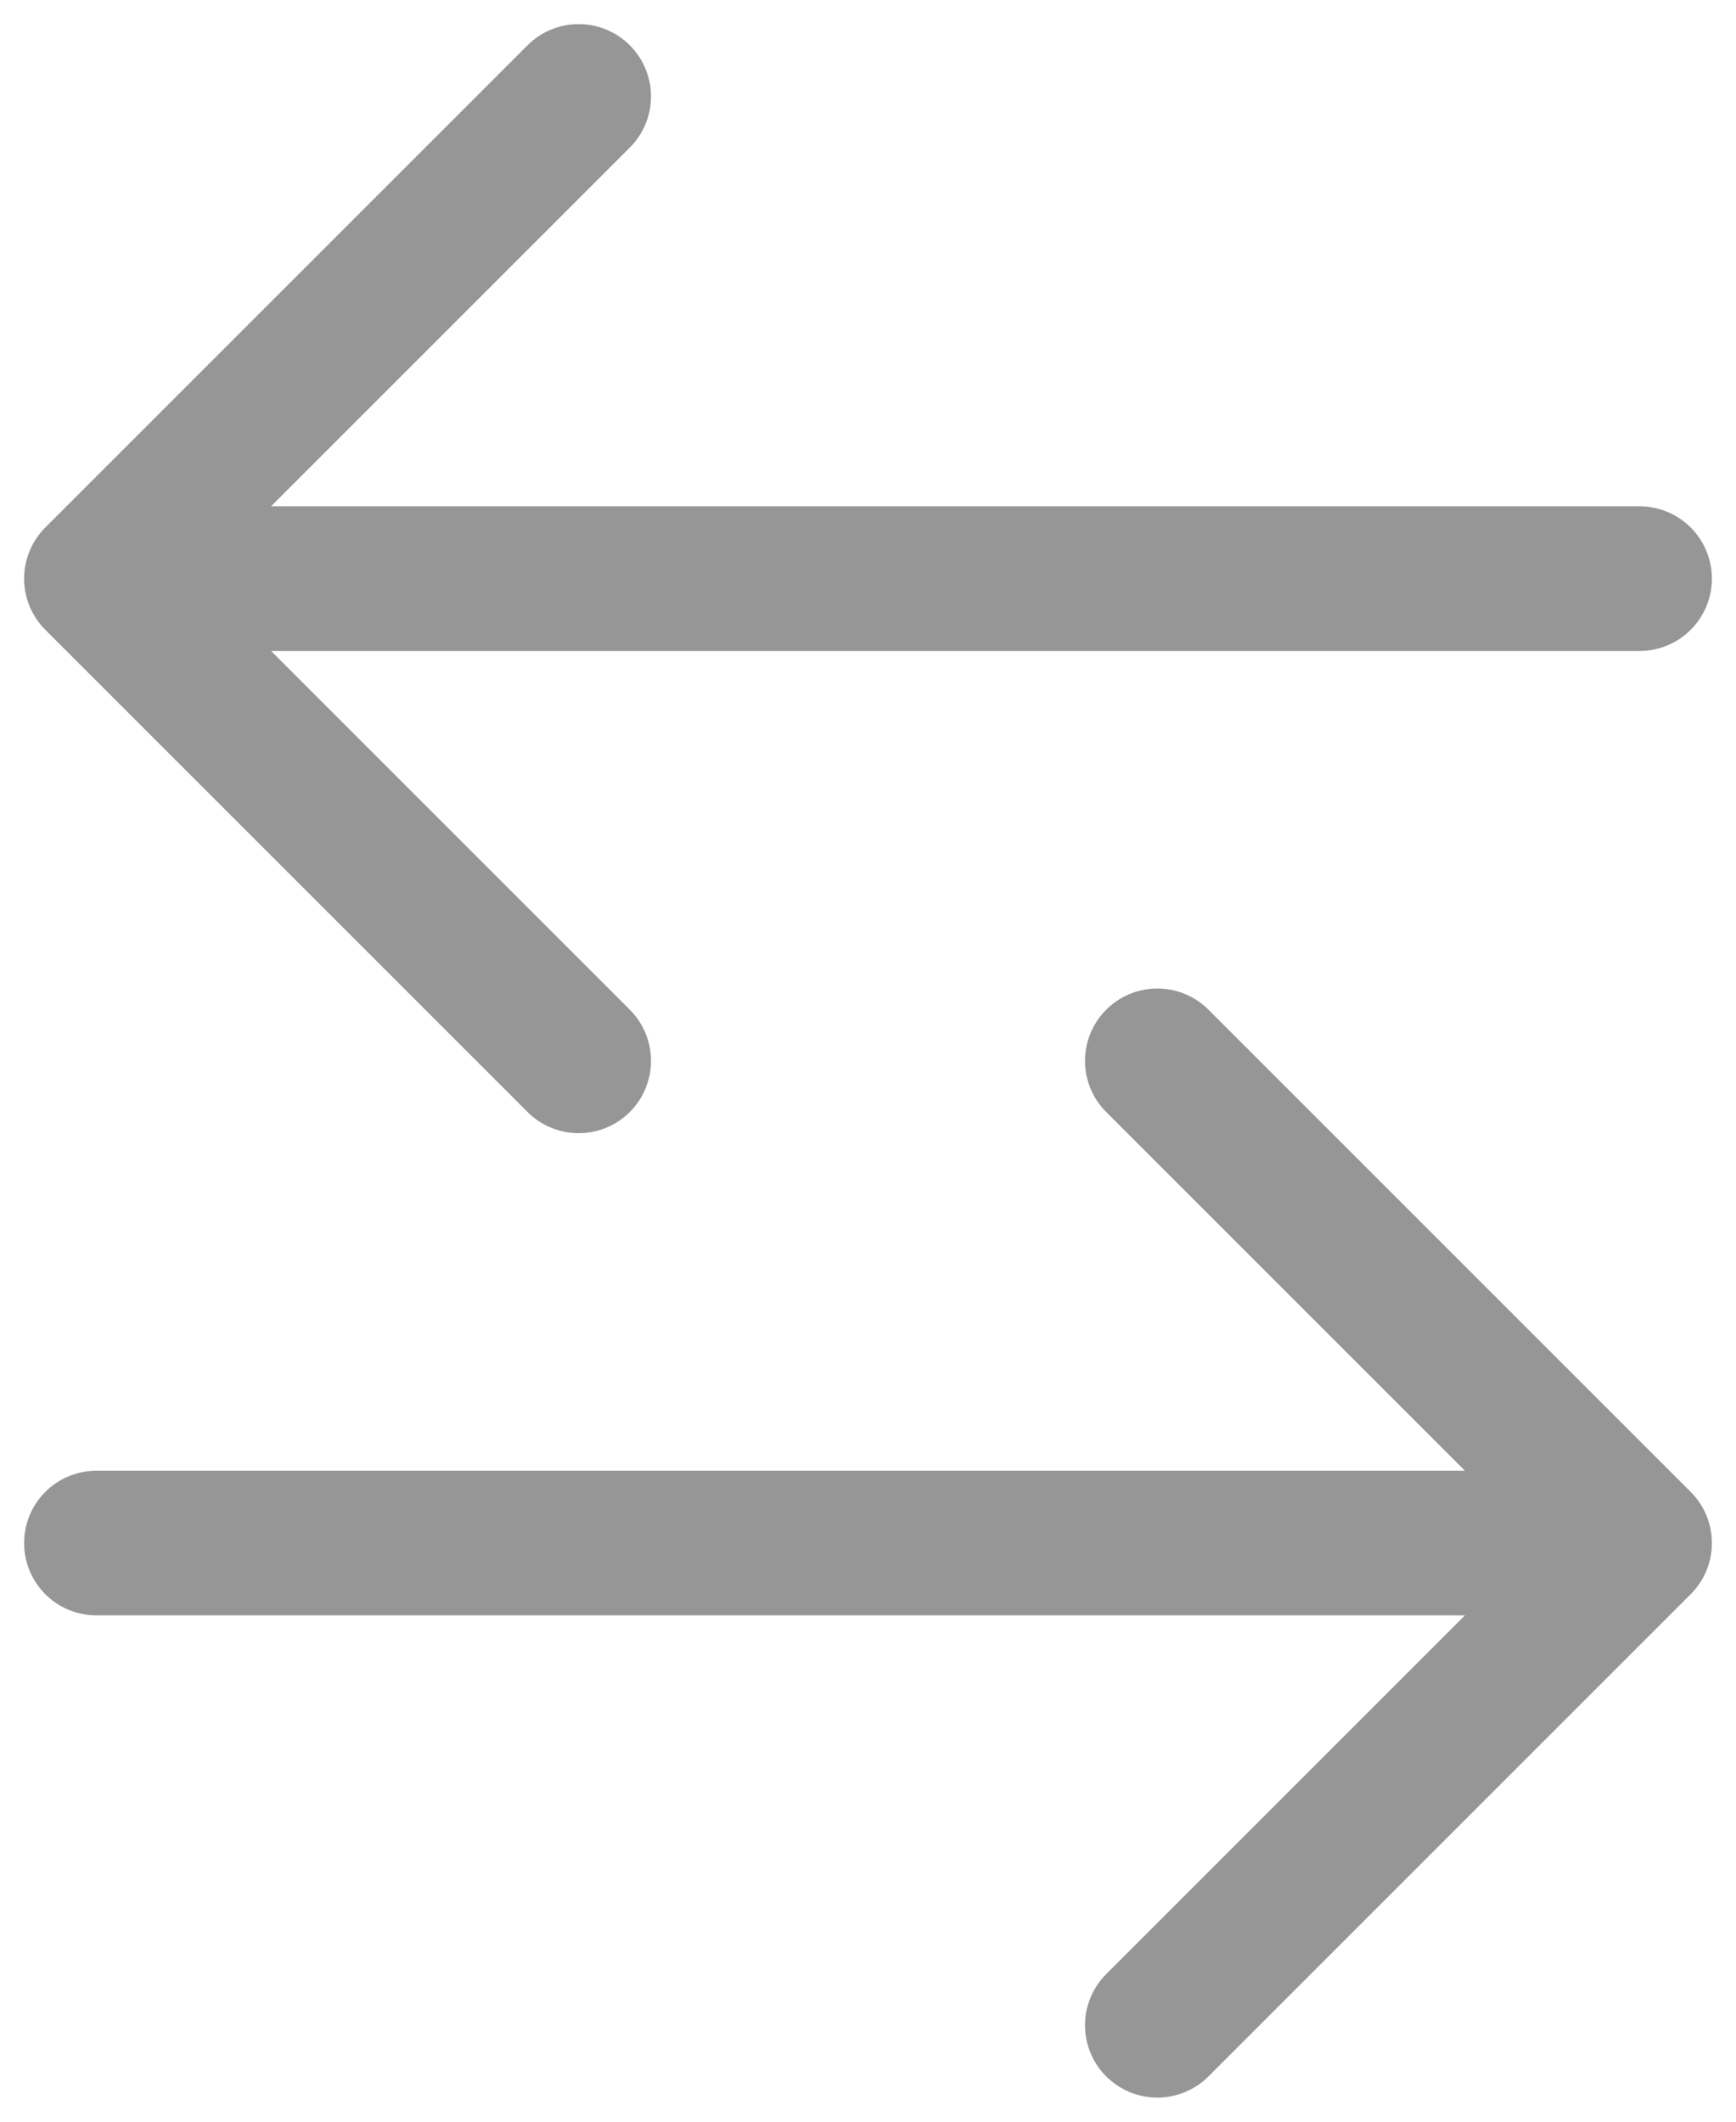 <svg width="18" height="22" viewBox="0 0 18 22" fill="none" xmlns="http://www.w3.org/2000/svg">
<path d="M12 21L17 16M17 16L1 16M17 16L12 11" stroke="#969696" stroke-width="1.5" stroke-linecap="round" stroke-linejoin="round"/>
<path d="M6 11L1 6M1 6L17 6M1 6L6 1" stroke="#969696" stroke-width="1.5" stroke-linecap="round" stroke-linejoin="round"/>
</svg>
